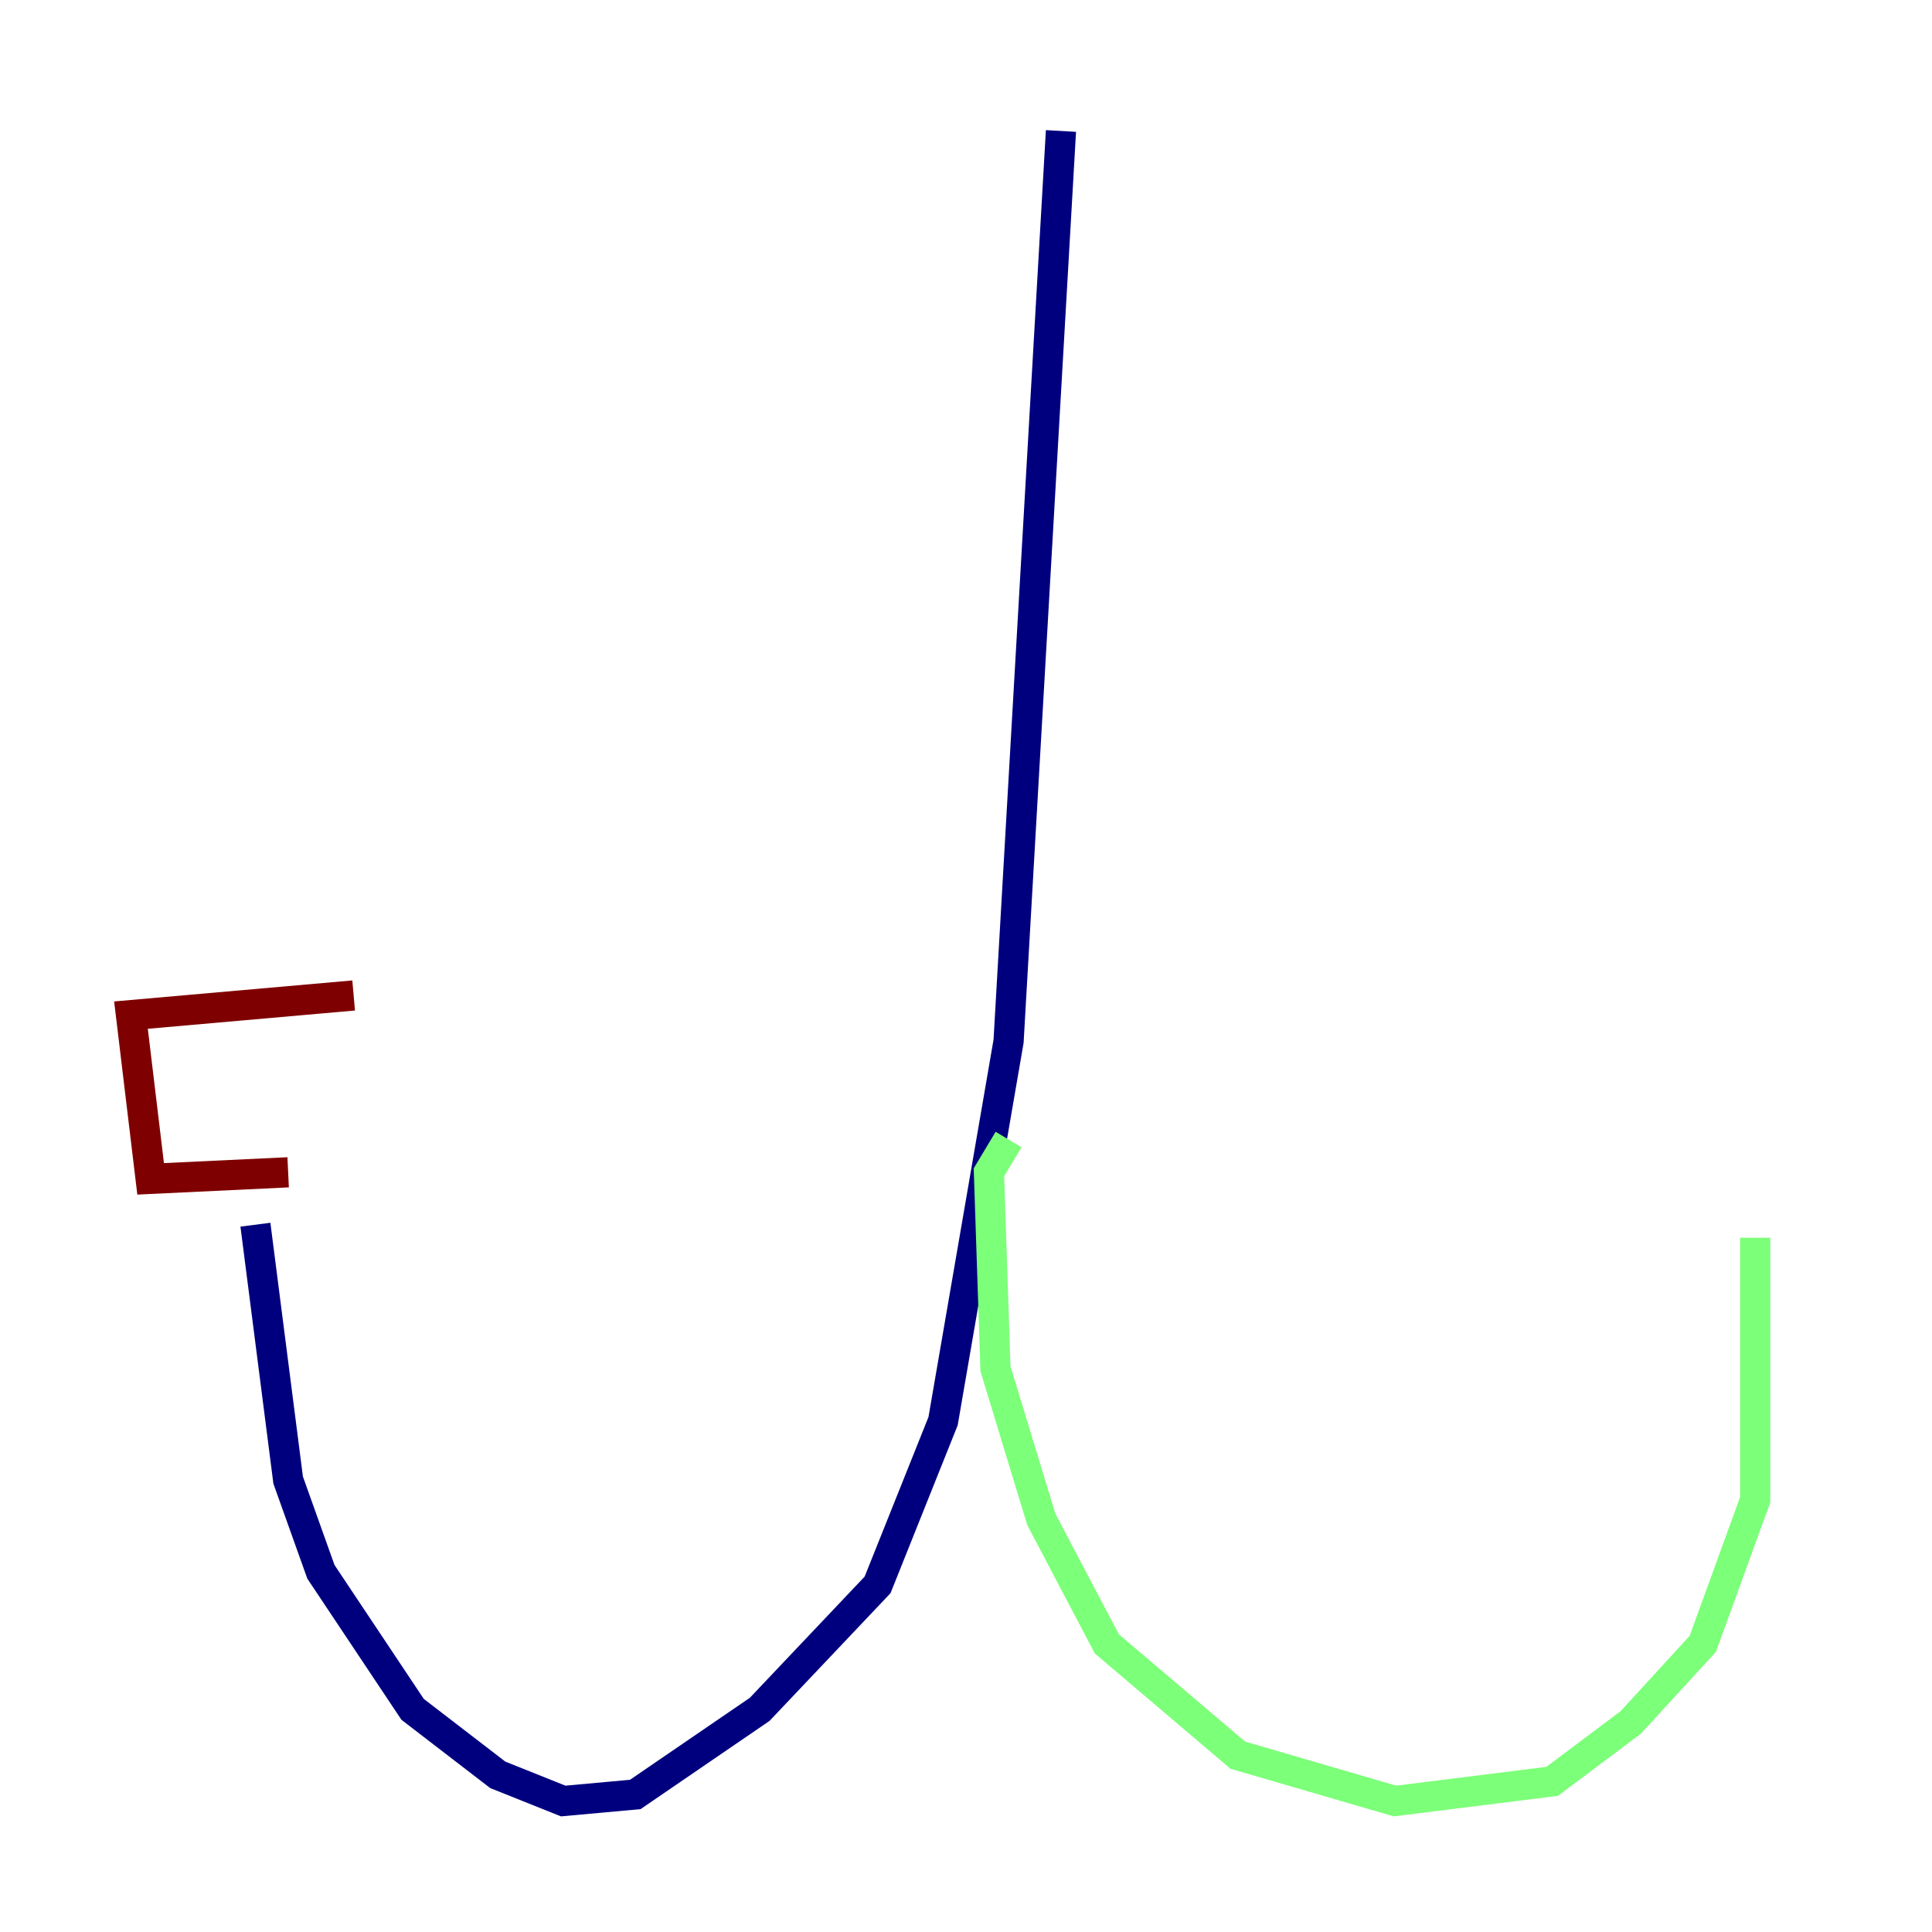 <?xml version="1.0" encoding="utf-8" ?>
<svg baseProfile="tiny" height="128" version="1.2" viewBox="0,0,128,128" width="128" xmlns="http://www.w3.org/2000/svg" xmlns:ev="http://www.w3.org/2001/xml-events" xmlns:xlink="http://www.w3.org/1999/xlink"><defs /><polyline fill="none" points="70.291,8.678 66.82,68.99 62.481,94.156 58.142,105.003 50.332,113.248 42.088,118.888 37.315,119.322 32.976,117.586 27.336,113.248 21.261,104.136 19.091,98.061 16.922,81.139" stroke="#00007f" stroke-width="2" /><polyline fill="none" points="66.82,75.498 65.519,77.668 65.953,90.685 68.99,100.664 73.329,108.909 82.007,116.285 92.42,119.322 102.834,118.02 108.041,114.115 112.814,108.909 116.285,99.363 116.285,82.007" stroke="#7cff79" stroke-width="2" /><polyline fill="none" points="19.091,77.668 9.98,78.102 8.678,67.254 23.43,65.953" stroke="#7f0000" stroke-width="2" /></svg>